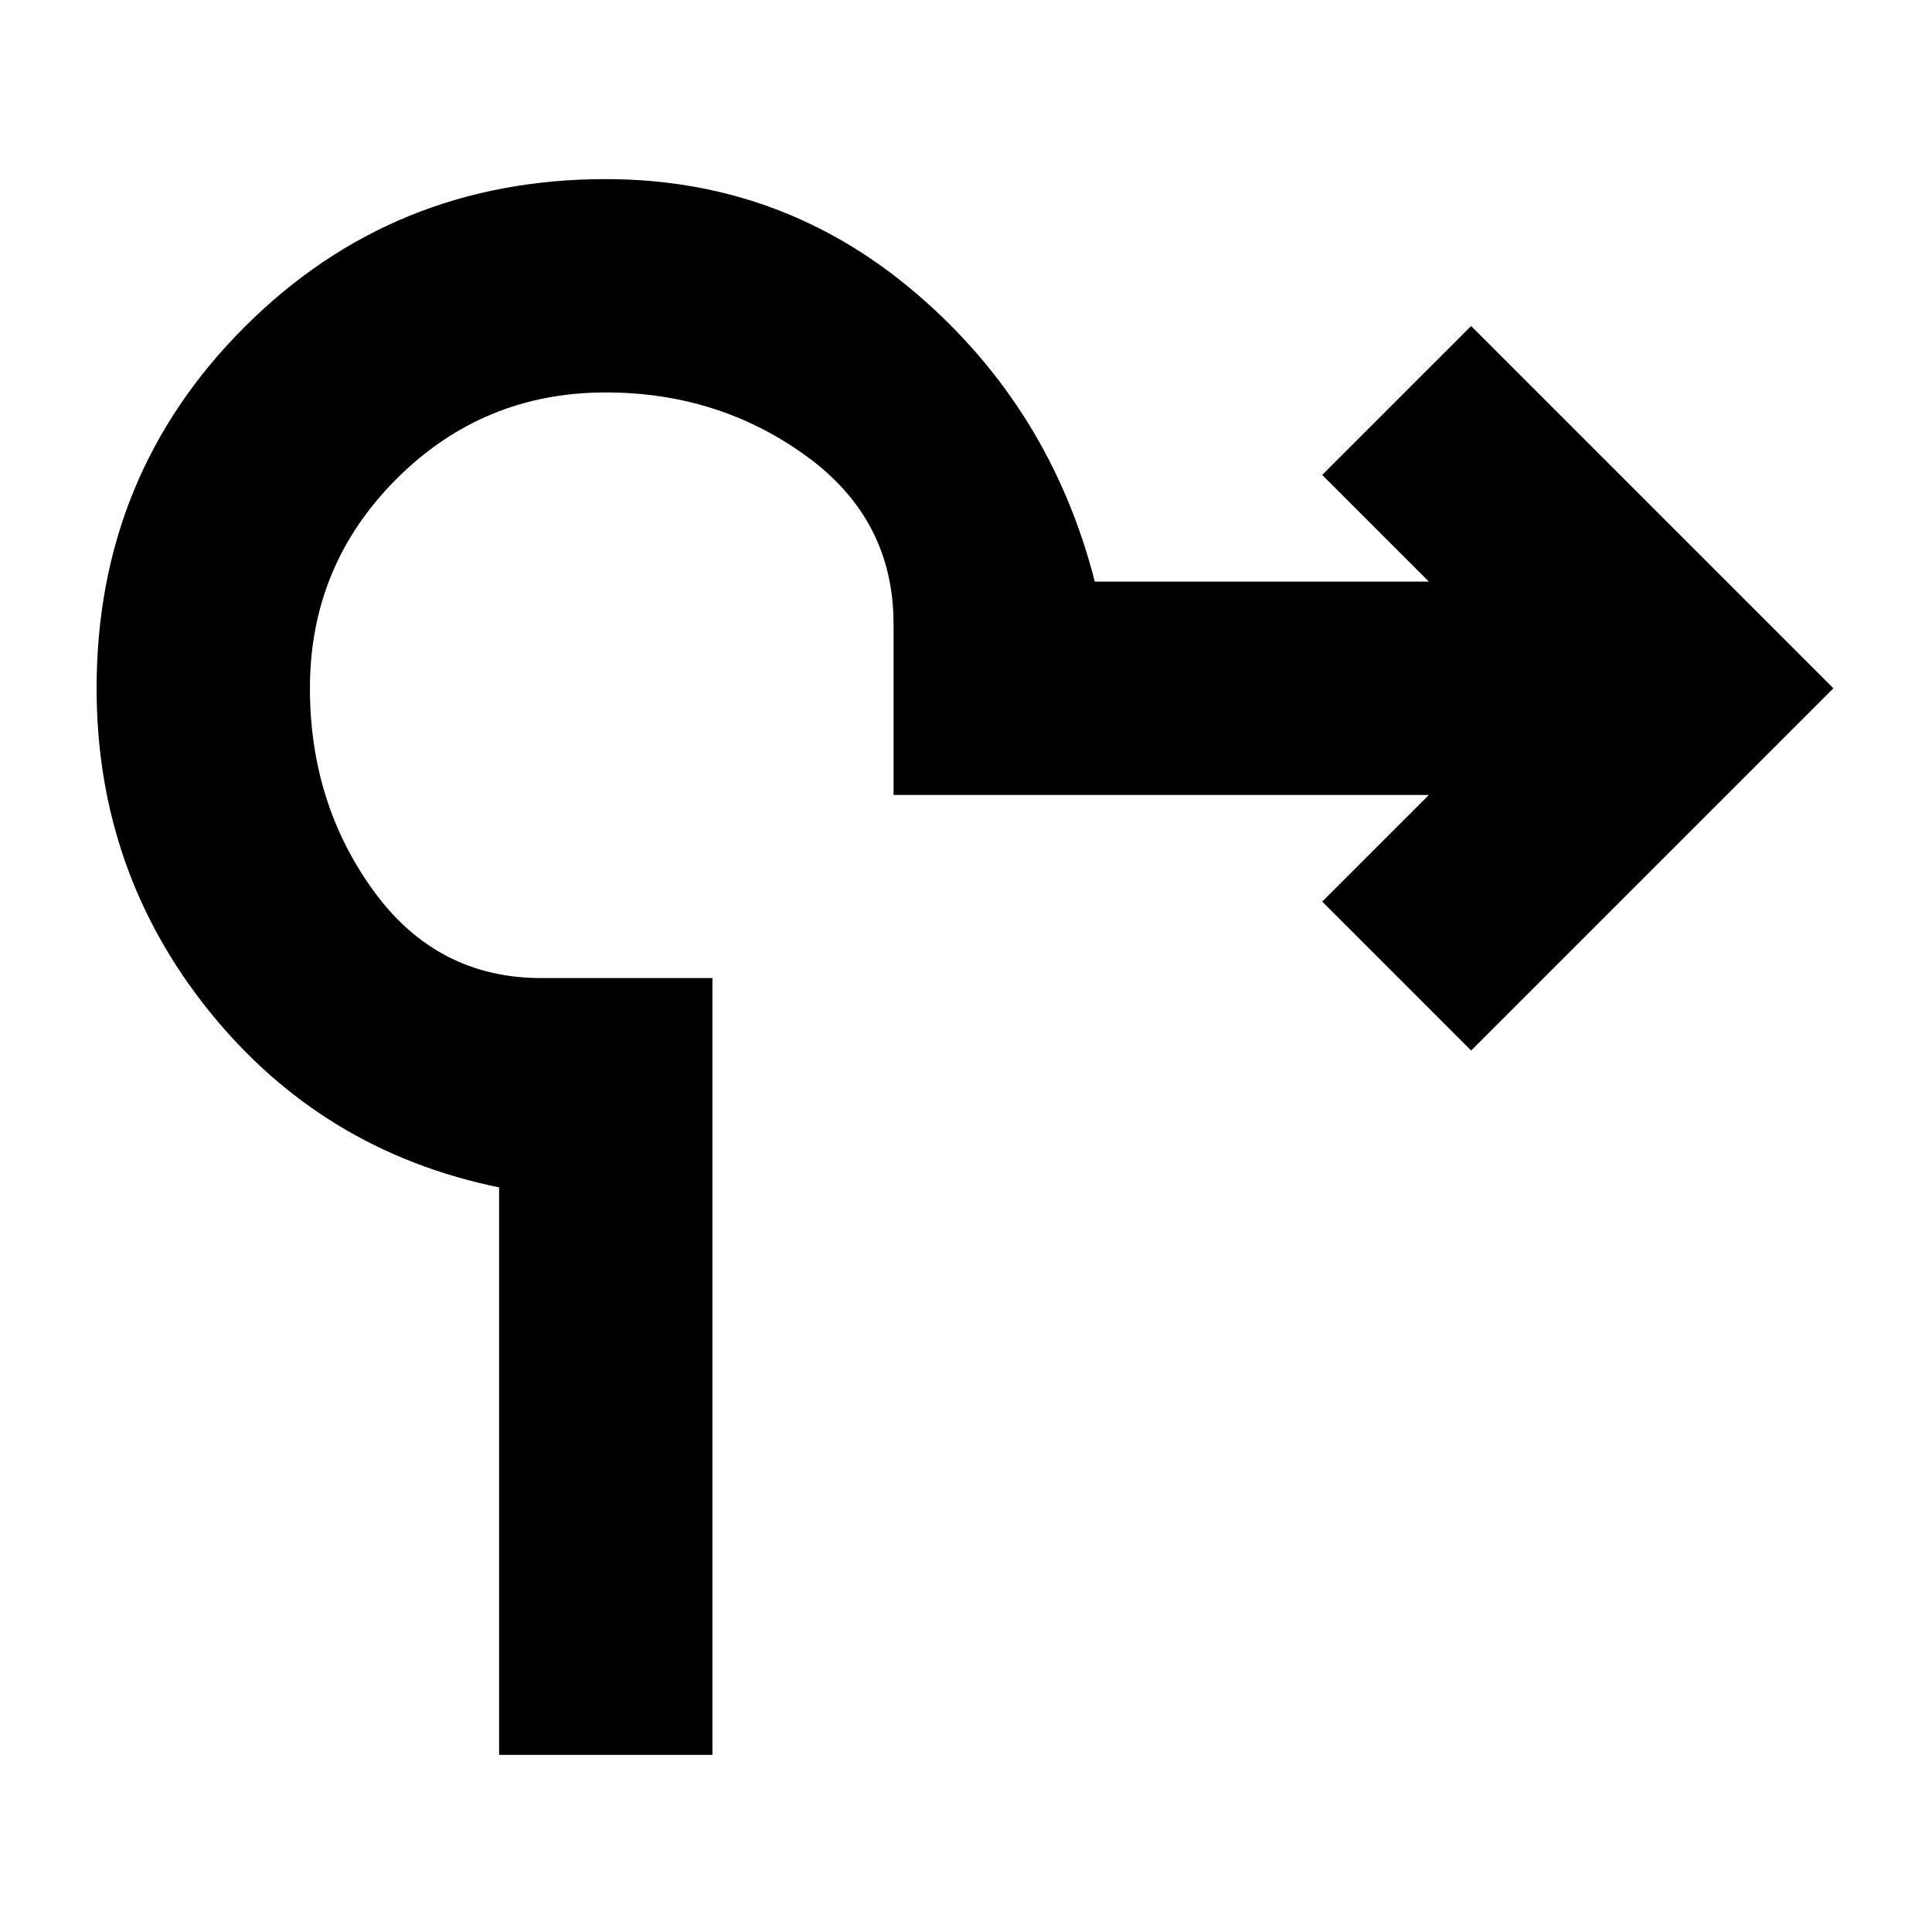 <svg xmlns="http://www.w3.org/2000/svg" height="24" viewBox="0 -960 960 960" width="24"><path d="M248-88v-282q-88-18-144-87.5T48-618q0-106 73.5-179.5T301-871q88 0 154.5 57T544-671h166l-53-53 74-74 180 180-180 180-74-74 53-53H444v-85q0-52-43.5-83.5T301-765q-61 0-104 43t-43 104q0 57 31.5 100.5T269-474h85v386H248Z"/></svg>